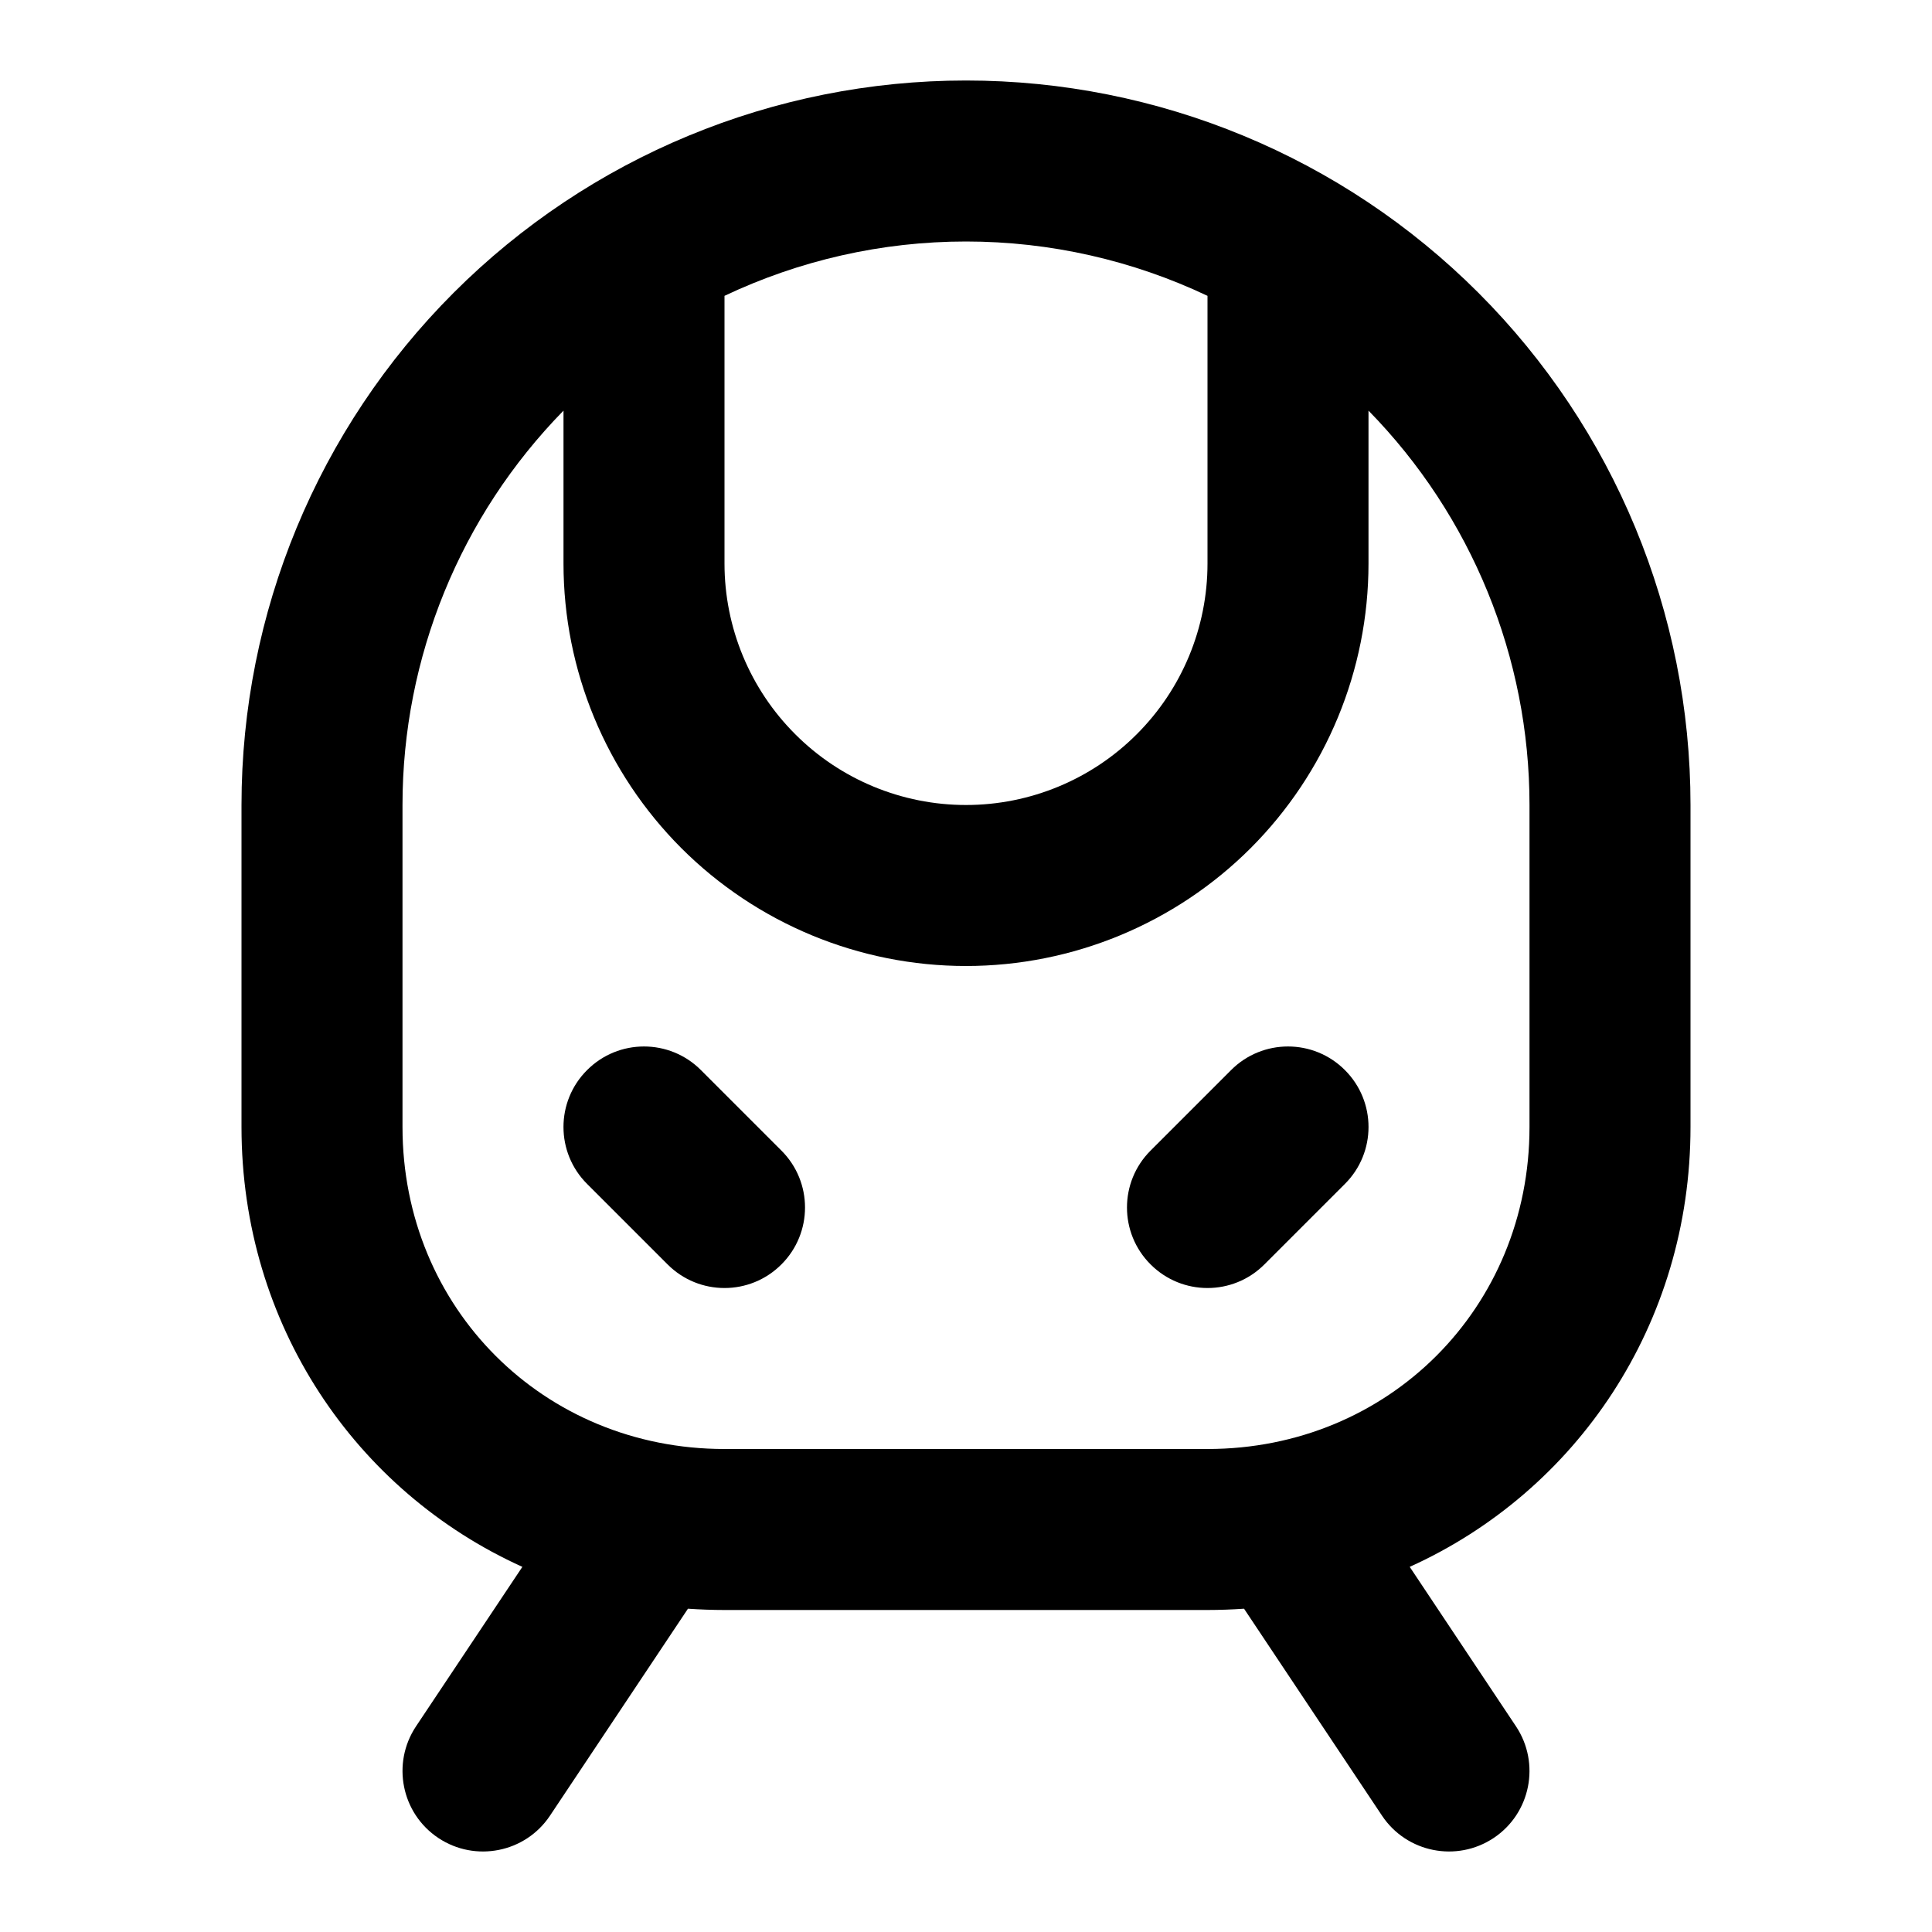 <svg width="24" height="24" viewBox="0 0 24 24" fill="none" xmlns="http://www.w3.org/2000/svg">
<path fill-rule="evenodd" clip-rule="evenodd" d="M9 3.675V7C9 7.796 9.316 8.559 9.879 9.121C10.441 9.684 11.204 10 12 10C12.796 10 13.559 9.684 14.121 9.121C14.684 8.559 15 7.796 15 7V3.675C14.071 3.235 13.048 3 12 3C10.952 3 9.929 3.235 9 3.675ZM17 5.101V7C17 8.326 16.473 9.598 15.536 10.536C14.598 11.473 13.326 12 12 12C10.674 12 9.402 11.473 8.464 10.536C7.527 9.598 7 8.326 7 7V5.101C5.719 6.409 5 8.167 5 10V14C5 16.248 6.752 18 9 18H15C17.248 18 19 16.248 19 14V10C19 8.167 18.281 6.409 17 5.101ZM5.636 3.636C7.324 1.948 9.613 1 12 1C14.387 1 16.676 1.948 18.364 3.636C20.052 5.324 21 7.613 21 10V14C21 16.452 19.584 18.527 17.512 19.464L18.832 21.445C19.138 21.905 19.014 22.526 18.555 22.832C18.095 23.138 17.474 23.014 17.168 22.555L15.454 19.984C15.304 19.994 15.153 20 15 20H9C8.847 20 8.696 19.994 8.546 19.984L6.832 22.555C6.526 23.014 5.905 23.138 5.445 22.832C4.986 22.526 4.862 21.905 5.168 21.445L6.489 19.464C4.416 18.527 3 16.452 3 14V10C3 7.613 3.948 5.324 5.636 3.636ZM8.707 13.293L9.707 14.293C10.098 14.683 10.098 15.317 9.707 15.707C9.317 16.098 8.683 16.098 8.293 15.707L7.293 14.707C6.902 14.317 6.902 13.683 7.293 13.293C7.683 12.902 8.317 12.902 8.707 13.293ZM15.293 13.293C15.683 12.902 16.317 12.902 16.707 13.293C17.098 13.683 17.098 14.317 16.707 14.707L15.707 15.707C15.317 16.098 14.683 16.098 14.293 15.707C13.902 15.317 13.902 14.683 14.293 14.293L15.293 13.293Z" fill="black" style="fill:black;fill-opacity:1;"/>
</svg>
